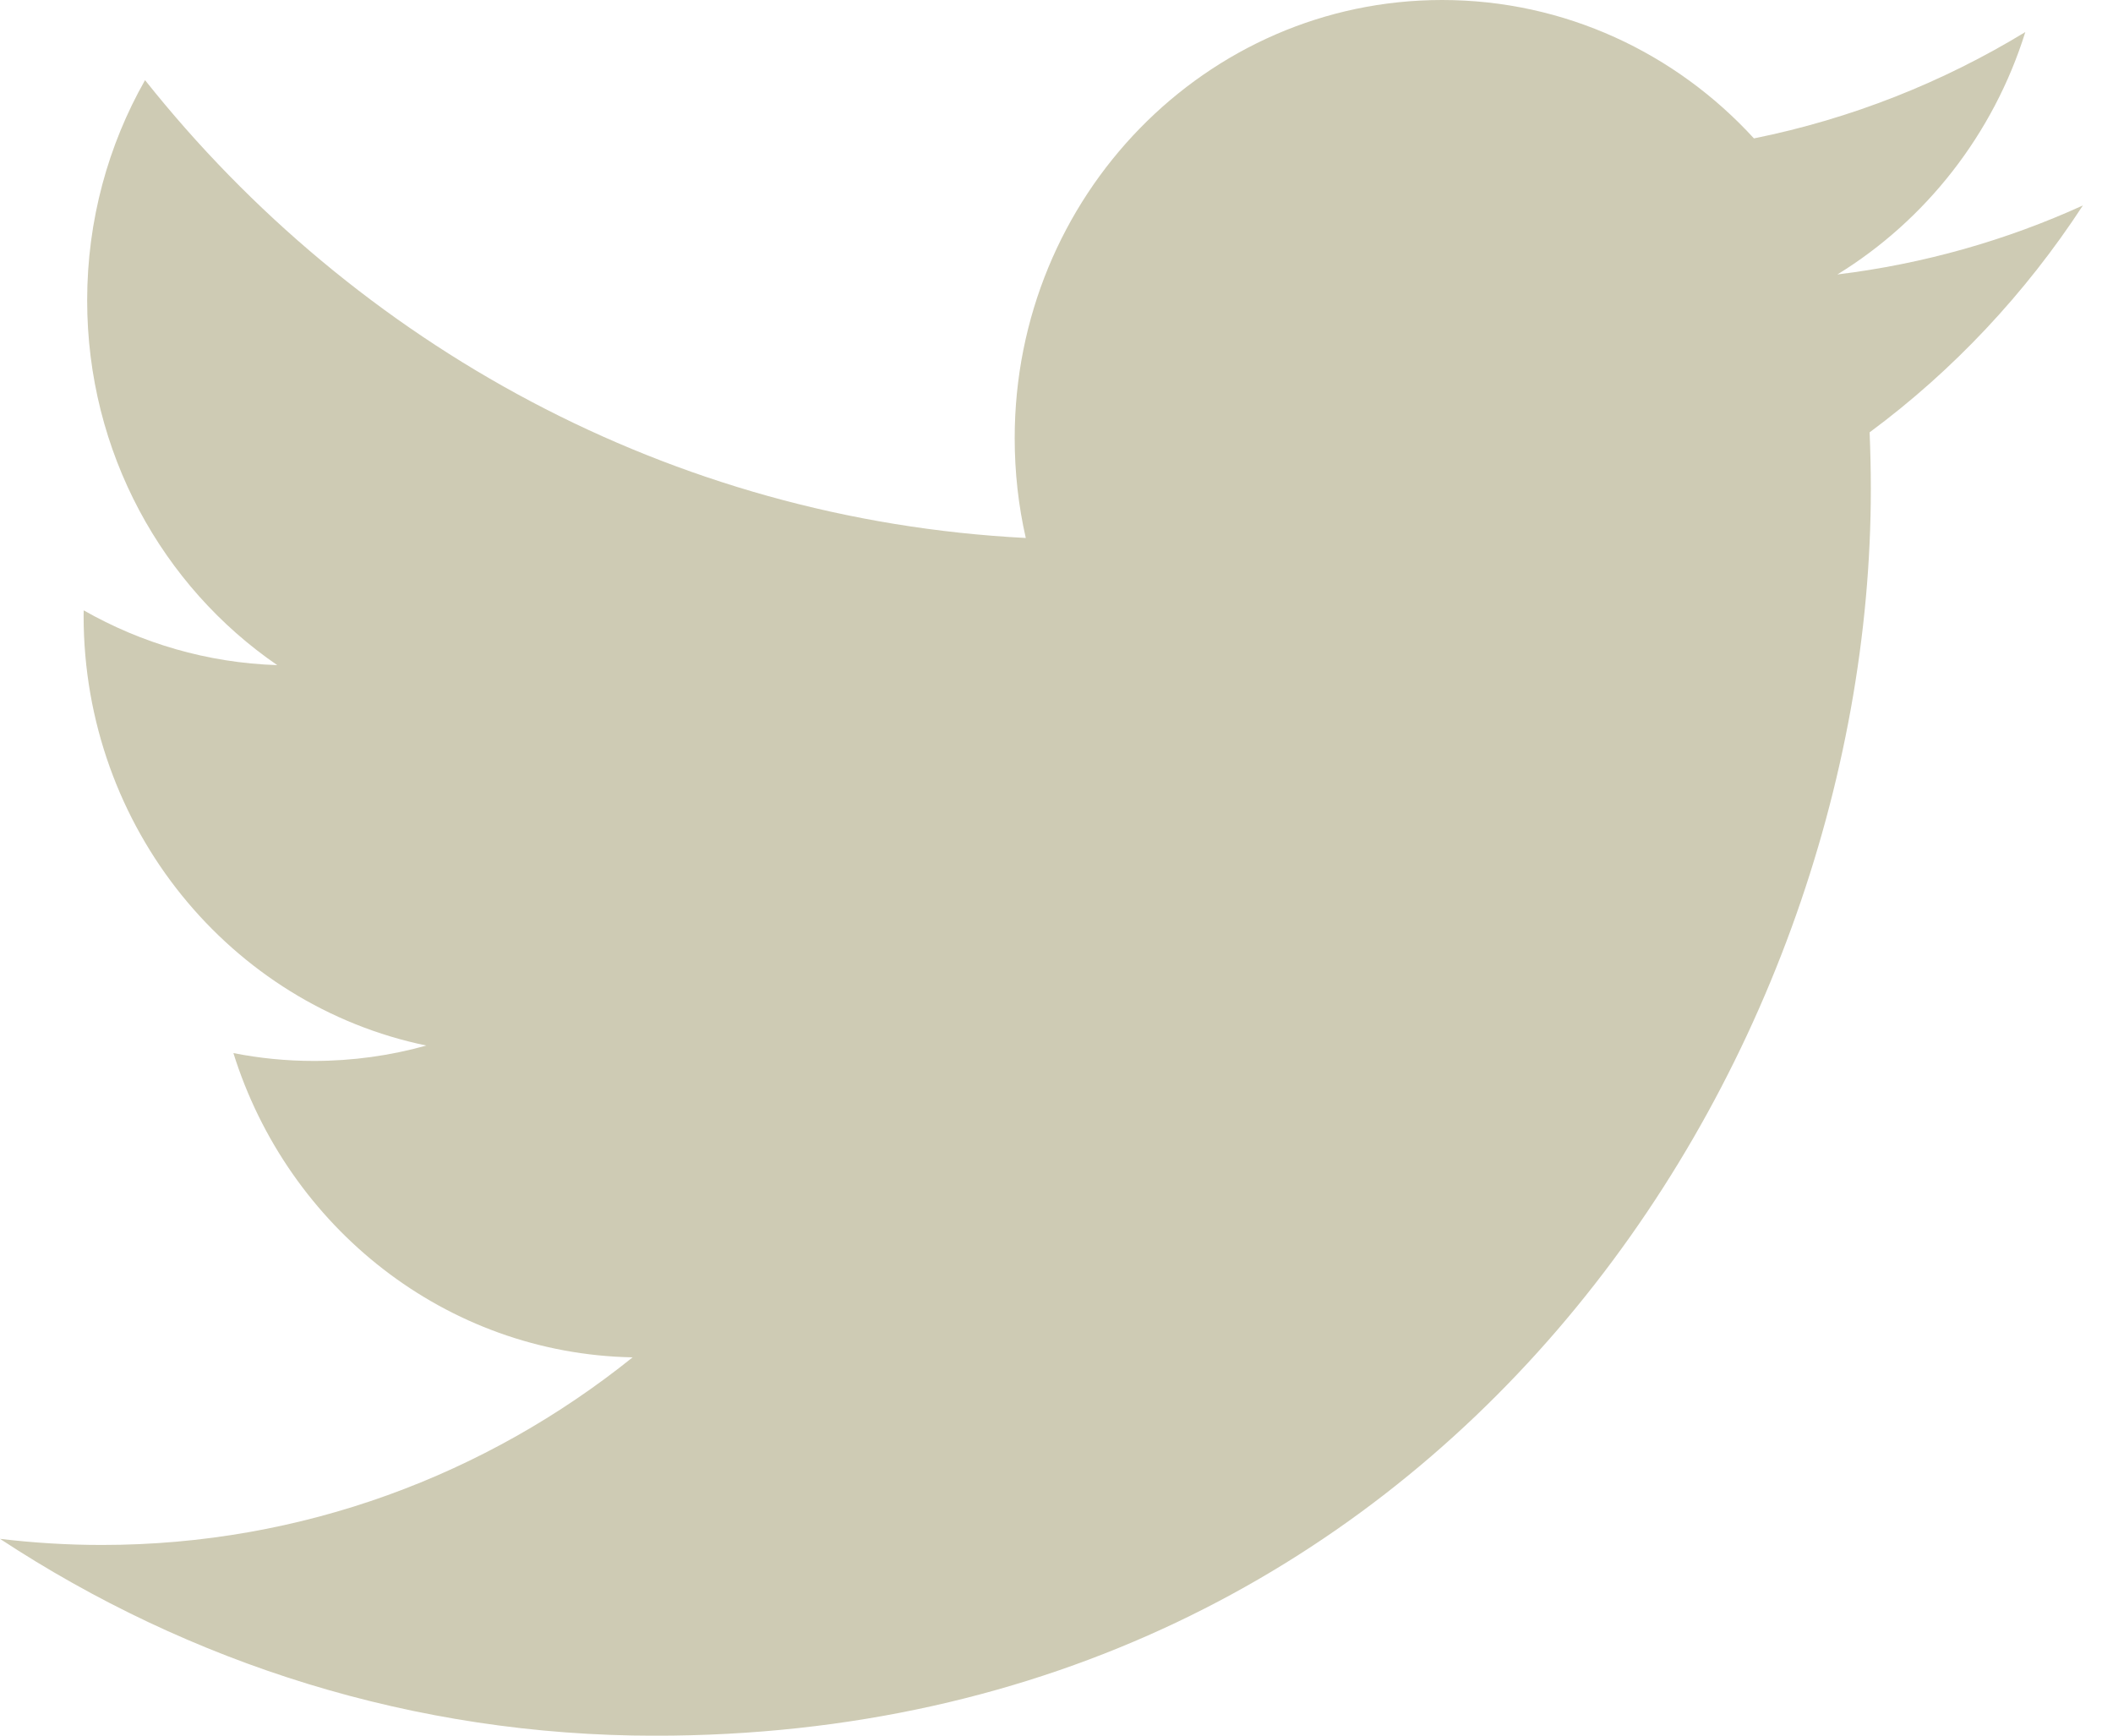 <?xml version="1.0" encoding="utf-8"?>
<!-- Generated by IcoMoon.io -->
<!DOCTYPE svg PUBLIC "-//W3C//DTD SVG 1.1//EN" "http://www.w3.org/Graphics/SVG/1.1/DTD/svg11.dtd">
<svg version="1.1" xmlns="http://www.w3.org/2000/svg" xmlns:xlink="http://www.w3.org/1999/xlink" width="28" height="23" viewBox="0 0 28 23">
<g>
</g>
	<path d="M27.6 2.723c-1.015 0.462-2.107 0.774-3.252 0.914 1.169-0.719 2.067-1.856 2.49-3.212-1.094 0.666-2.306 1.149-3.596 1.409-1.033-1.129-2.504-1.834-4.133-1.834-3.127 0-5.663 2.6-5.663 5.806 0 0.455 0.050 0.898 0.147 1.323-4.706-0.242-8.878-2.554-11.671-6.067-0.487 0.858-0.767 1.855-0.767 2.919 0 2.014 1 3.792 2.519 4.833-0.928-0.030-1.801-0.291-2.565-0.726-0.001 0.024-0.001 0.049-0.001 0.073 0 2.813 1.952 5.16 4.542 5.694-0.475 0.133-0.975 0.204-1.492 0.204-0.365 0-0.72-0.036-1.065-0.104 0.721 2.307 2.812 3.985 5.29 4.032-1.938 1.557-4.379 2.486-7.032 2.486-0.457 0-0.908-0.028-1.351-0.081 2.506 1.648 5.482 2.609 8.68 2.609 10.415 0 16.111-8.847 16.111-16.521 0-0.252-0.006-0.502-0.016-0.751 1.106-0.818 2.066-1.841 2.825-3.005h0z" fill="#cecbb4" />
</svg>

